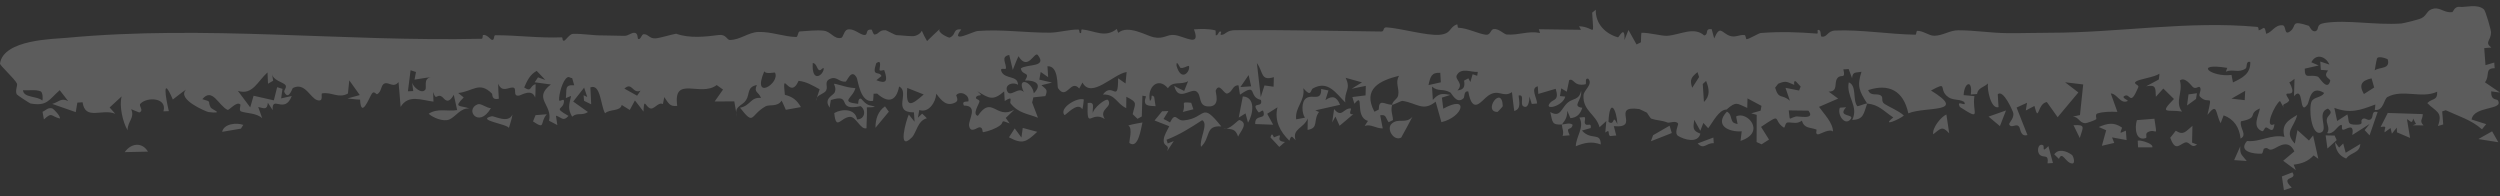 <svg width="204" height="16" viewBox="0 0 204 16" fill="none" xmlns="http://www.w3.org/2000/svg">
<rect x="0" y="0" width="204" height="16" fill="#333333" stroke="none"/>
<path d="M187.062 14.067C187.523 14.743 185.984 14.301 187.006 15.31C186.793 15.379 186.579 15.449 186.366 15.518C186.312 15.144 186.256 14.771 186.202 14.397C186.488 14.286 186.774 14.176 187.062 14.065C187.062 14.066 187.062 14.066 187.062 14.067ZM187.451 9.381C187.189 10.448 186.356 10.734 187.257 11.718C187.328 11.351 187.401 10.985 187.473 10.619C187.785 10.902 188.1 11.186 188.412 11.468C188.524 11.329 188.637 11.189 188.749 11.05C188.892 11.687 189.034 12.325 189.177 12.963C189.05 12.87 188.922 12.775 188.795 12.682C188.292 13.199 187.846 13.341 187.164 13.438C187.224 13.588 187.284 13.738 187.344 13.888C186.997 13.632 186.651 13.376 186.307 13.12C186.606 12.868 186.941 12.589 187.218 12.354C186.774 11.357 185.991 11.913 185.584 12.121C185.029 12.406 185.154 11.931 184.742 12.13C184.677 12.162 184.669 12.534 184.539 12.54C183.884 12.57 182.61 12.374 183.355 11.506C184.434 11.616 185.354 10.919 186.413 11.172C186.133 10.169 186.69 9.827 187.451 9.381ZM167.627 12.597C167.954 12.11 168.62 12.306 169.071 12.643C169.072 12.643 169.072 12.643 169.073 12.643C169.172 12.718 169.397 13.365 169.073 13.339C168.544 13.295 168.289 12.275 168.011 12.968C167.887 12.839 167.757 12.725 167.627 12.597ZM166.478 12.659C166.154 12.409 166.301 11.641 166.707 11.849C166.707 11.848 166.707 11.847 166.707 11.847C166.876 11.934 166.544 12.541 167.151 11.924C167.275 12.403 167.398 12.84 167.52 13.303C167.372 13.311 167.236 13.324 167.08 13.33C167.185 12.542 166.802 12.907 166.478 12.659ZM182.807 11.94C182.756 12.649 182.97 12.645 183.333 13.136C182.99 13.113 182.647 13.089 182.305 13.066C182.473 12.69 182.639 12.316 182.807 11.94ZM190.868 12.041C190.869 12.041 190.869 12.041 190.87 12.041C190.982 11.93 191.095 11.817 191.206 11.707C191.273 11.96 191.34 12.212 191.407 12.465C191.804 12.227 192.203 11.989 192.6 11.749C192.552 12.523 191.839 12.398 191.447 12.938C190.863 12.706 190.581 12.258 190.543 11.602C190.651 11.748 190.759 11.896 190.868 12.041ZM95.341 9.062C95.208 9.277 95.077 9.491 94.944 9.706C95.121 9.803 95.296 9.878 95.474 9.991C95.939 9.059 95.984 9.883 96.594 9.825C98.464 9.646 97.968 8.2 99.658 10.317C98.301 10.217 98.823 11.212 98.005 11.98C97.836 11.396 98.646 10.079 98.096 9.807C97.15 10.425 96.241 11.002 95.191 11.402C95.222 11.503 95.252 11.604 95.283 11.705C95.449 11.641 95.615 11.577 95.781 11.513C95.601 11.783 95.426 12.051 95.243 12.325C95.474 11.711 94.886 12.054 94.965 11.35C94.999 11.036 95.259 10.601 95.412 10.301C95.017 10.139 94.611 9.99 94.211 9.832C94.418 9.582 94.625 9.331 94.831 9.081C95 9.073 95.168 9.068 95.338 9.06C95.338 9.061 95.34 9.062 95.341 9.062ZM10.179 12.414C10.681 11.684 11.594 11.562 12.074 12.373C11.442 12.386 10.811 12.401 10.179 12.414ZM190.505 11.062C190.561 11.186 190.617 11.309 190.674 11.433C190.422 11.663 190.17 11.891 189.919 12.121C189.871 11.763 189.821 11.404 189.771 11.048C190.015 11.052 190.261 11.058 190.505 11.062ZM174.438 11.479C174.622 11.457 174.638 11.469 174.867 11.52C174.867 11.519 174.866 11.519 174.866 11.519C174.957 11.538 175.716 11.746 175.631 12.022C175.254 12.027 174.853 12.023 174.467 12.023C174.455 11.842 174.453 11.662 174.438 11.479ZM178.873 11.635C178.874 11.636 178.874 11.636 178.875 11.637C179.012 11.679 179.142 11.764 179.283 11.779C178.774 12.214 178.693 11.435 178.23 11.656C177.767 11.878 177.482 12.309 177.089 11.242C177.234 11.082 177.392 10.853 177.542 10.666C178.199 11.092 178.376 10.69 178.903 10.269C178.893 10.726 178.883 11.179 178.873 11.635ZM103.669 11.213C103.795 10.685 103.935 11.203 103.95 11.209C103.949 11.21 103.949 11.21 103.949 11.211C105.061 10.721 103.804 11.503 104.854 11.585C104.698 11.717 104.544 11.856 104.39 11.99C104.15 11.735 103.903 11.447 103.669 11.213ZM139.811 11.224C139.822 11.377 139.834 11.531 139.844 11.685C139.213 11.65 139.053 12.255 138.528 11.705C138.956 11.543 139.384 11.382 139.811 11.222C139.811 11.223 139.811 11.223 139.811 11.224ZM171.258 10.364C171.957 10.07 172.475 9.94 173.147 10.405C173.147 10.406 173.148 10.407 173.148 10.407C173.187 10.436 173 10.758 173.05 10.838C173.189 10.79 173.332 10.716 173.472 10.659C173.491 10.916 173.509 11.173 173.528 11.429C173.134 11.357 172.74 11.284 172.344 11.212C172.402 11.362 172.462 11.511 172.521 11.662C172.185 11.74 171.85 11.818 171.514 11.896C171.631 11.473 171.747 11.051 171.863 10.627C171.661 10.539 171.459 10.454 171.258 10.364ZM129.308 9.553C129.419 9.721 129.214 10.002 129.386 10.146C129.559 10.289 129.876 9.976 129.802 10.449C129.57 10.513 129.326 10.586 129.09 10.653C129.851 11.506 130.61 10.733 130.622 11.787C129.891 11.514 129.291 11.642 128.584 11.934C128.613 11.098 129.32 10.374 128.875 9.589C129.018 9.578 129.168 9.562 129.307 9.555C129.307 9.555 129.308 9.554 129.308 9.553ZM200.721 0.56C201.153 0.623 202.144 0.281 202.69 0.767C202.824 0.887 203.272 2.443 203.27 2.648C203.257 3.339 202.711 3.434 203.296 3.883C203.099 3.888 202.908 3.914 202.713 3.927C202.748 4.391 202.783 4.854 202.816 5.316C203.054 5.246 203.293 5.176 203.531 5.104C203.542 5.258 203.554 5.412 203.566 5.566C202.71 5.57 203.215 6.162 202.772 6.715C203.181 6.994 203.592 7.272 204 7.551C203.765 7.517 203.487 7.492 203.28 7.452C203.252 8.239 203.747 8.051 203.832 8.196C204.31 9.02 201.879 8.607 201.68 9.752C202.068 9.879 202.476 10.003 202.873 10.128C202.759 10.27 202.644 10.411 202.53 10.552C201.629 9.763 200.618 9.485 199.568 8.994C199.474 9.026 199.379 9.06 199.285 9.091C199.313 9.446 199.339 9.8 199.367 10.156C199.224 10.198 199.079 10.239 198.936 10.282C199.358 9.111 198.773 9.127 198.068 8.414C198.443 8.002 198.906 8.251 198.874 7.485C197.586 8.076 196.078 7.244 194.825 7.911C194.514 8.076 194.515 9.065 193.784 8.974C193.809 8.866 193.813 8.669 193.829 8.527C192.565 9.001 191.797 9.285 190.483 8.804C190.559 9.159 190.634 9.516 190.71 9.871C190.989 9.694 191.268 9.514 191.545 9.336C191.735 9.923 191.455 10.182 192.287 10.175C192.969 10.17 192.563 9.911 192.749 9.737C193 9.499 193.22 9.966 193.49 9.701C193.699 9.497 193.473 9.013 194.018 9.135C193.799 9.763 193.575 10.41 193.355 11.046C193.222 10.904 193.09 10.761 192.957 10.618C193.092 10.451 193.224 10.285 193.358 10.117C192.885 10.419 192.438 10.703 191.949 11.016C192.108 10.109 191.602 10.45 191.328 10.557C190.9 10.725 191.266 10.101 190.986 10.205C190.706 10.311 190.403 11.008 189.897 10.86C190.168 10.456 189.799 10.094 189.87 9.722C189.941 9.349 190.477 9.266 189.962 8.86C188.972 9.17 190.047 10.588 189.378 10.818C188.575 11.095 188.384 8.783 188.623 8.286C188.811 7.894 189.459 7.972 189.649 7.583C188.488 6.881 188.478 8.269 188.28 8.541C187.559 9.53 188.043 6.891 187.189 7.846C187.205 7.353 187.217 6.909 187.233 6.435C187.086 6.526 186.988 6.645 186.81 6.717C187.335 7.678 186.906 7.637 186.685 7.639C186.337 7.642 186.874 8.111 186.782 8.232C186.534 8.556 186.142 8.41 186.383 8.833C186.275 8.636 186.157 8.438 186.046 8.243C185.64 8.489 184.687 10.55 185.595 10.133C185.51 10.898 185.216 10.531 184.987 10.415C184.758 10.299 184.762 10.786 184.561 10.696C183.759 10.337 184.283 9.503 184.41 8.849C183.351 9.3 184.388 9.597 182.862 9.9C182.715 10.432 183.42 11 182.833 11.308C182.725 10.383 182.292 9.719 181.45 9.412C181.368 9.625 181.287 9.84 181.205 10.053C180.745 9.199 180.979 8.311 180.128 9.371C180.585 7.422 180.271 8.669 179.509 7.876C179.354 7.717 179.711 7.312 179.495 7.107C179.397 7.015 179.159 7.32 178.92 7.085C178.803 6.969 178.257 6.218 177.879 6.575C178.156 7.519 177.438 8.323 178.054 9.103C176.915 8.912 176.118 9.366 177.394 8.077C177.105 7.792 176.816 7.508 176.526 7.224C176.325 7.449 176.122 7.673 175.919 7.897C175.888 7.121 175.919 6.903 175.125 7.041C175.469 6.857 175.812 6.671 176.158 6.486C176.17 6.329 176.218 6.166 176.206 6.014C175.783 6.313 174.59 6.442 174.301 6.649C174.011 6.856 174.57 6.911 174.487 7.112C173.794 8.764 173.848 7.546 173.351 7.83C173.059 7.998 173.756 8.179 173.6 8.251C173.021 8.513 172.752 7.636 172.238 7.625C172.42 8.123 172.602 8.629 172.78 9.131C172.241 9.106 171.64 9.102 171.139 9.262C170.943 9.325 171.091 9.695 171.059 9.72C170.9 9.848 170.252 10.05 170.183 10.052C169.667 10.055 169.652 9.542 169.15 9.514C169.347 9.471 169.532 9.431 169.725 9.389C169.812 8.557 169.901 7.725 169.989 6.891C169.497 6.831 169.004 6.773 168.511 6.713C168.871 6.99 169.234 7.266 169.594 7.544C169.031 8.216 168.467 8.891 167.904 9.565C167.61 9.152 167.318 8.74 167.024 8.327C166.227 8.437 166.388 10.113 166.009 8.645C165.774 8.77 165.539 8.894 165.304 9.017C165.338 8.807 165.371 8.597 165.405 8.388C165.121 8.517 164.838 8.645 164.555 8.776C164.853 9.517 165.145 10.298 165.44 11.018C164.883 11.18 164.872 10.55 164.789 10.393C164.568 9.977 164.131 10.539 163.955 10.154C163.896 10.022 164.442 9.607 164.254 9.13C164.217 9.037 163.485 7.281 163.018 7.687C163.027 8.005 163.064 8.396 163.083 8.742C162.455 8.936 162.134 7.275 162.217 6.809C161.883 7.135 161.394 7.163 161.326 7.672C161.155 7.685 160.986 7.697 160.815 7.71C160.992 6.469 160.28 6.697 160.233 7.763C160.527 7.789 160.821 7.817 161.114 7.843C160.893 9.15 161.785 9.938 159.929 8.73C159.573 8.05 160.559 8.822 160.27 8.313C159.768 8.017 159.296 8.265 158.819 7.792C158.224 7.202 158.955 6.632 157.571 7.386C160.625 9.269 157.153 8.661 155.719 9.248C155.324 7.385 154.113 6.796 152.445 7.352C152.619 7.871 153.144 7.603 153.446 7.773C153.748 7.944 153.421 8.252 153.798 8.494C154.175 8.735 154.975 9.063 155.356 9.429C155.033 9.723 153.439 10.418 154.493 9.584C153.706 9.071 153.337 8.544 152.361 8.448C152.069 9.257 152.091 9.761 151.141 9.785C151.703 8.661 150.622 7.881 150.86 6.72C151.534 6.989 151.157 8.118 151.547 8.658C151.587 8.712 152.215 8.428 152.361 8.448C151.727 7.435 151.508 7.058 151.898 5.852C151.449 5.958 151.17 5.807 151.13 6.383C151.036 6.133 150.942 5.883 150.85 5.633C150.704 5.639 150.573 5.663 150.418 5.658C150.631 6.527 150.218 5.992 149.925 6.387C149.632 6.781 150.026 7.467 149.219 7.477C149.488 7.68 149.734 7.854 149.994 8.046C149.474 8.27 148.953 8.496 148.433 8.72C148.798 9.25 149.59 10.038 149.568 10.736C149.329 10.473 148.509 10.937 148.419 10.956C148.071 11.028 148.261 10.588 148.234 10.577C147.688 10.363 147.239 10.514 147.031 9.847C146.621 10.148 146.311 9.977 145.876 9.994C145.637 10.004 145.683 10.494 145.543 10.401C144.611 9.781 145.499 9.147 143.702 10.354C143.92 10.696 144.134 11.045 144.352 11.389C144.149 11.518 143.947 11.648 143.744 11.777C143.609 11.715 143.474 11.653 143.338 11.591C143.341 10.85 143.344 10.108 143.347 9.368C143.198 9.328 143.048 9.289 142.899 9.249C143.155 9.175 143.411 9.102 143.667 9.029C143.69 8.899 143.712 8.768 143.735 8.638C143.355 8.437 142.977 8.233 142.597 8.03C142.59 8.288 142.583 8.547 142.576 8.805C141.72 8.447 141.699 8.229 140.886 8.939C140.26 8.932 139.75 10.01 139.388 10.463C139.258 10.319 139.128 10.173 138.996 10.029C138.913 10.243 138.829 10.457 138.746 10.671C138.581 10.373 138.413 10.075 138.248 9.779C138.157 10.456 138.109 10.667 138.753 10.904C138.533 11.745 137.399 11.375 136.937 11.093C136.587 10.879 136.975 10.177 136.932 10.092C136.785 9.802 136.208 10.053 136.087 10.005C135.575 9.805 135.216 9.841 134.753 9.686C134.662 9.655 134.41 9.21 134.389 9.196C134.223 9.12 133.812 8.905 133.765 8.899C131.354 8.569 133.93 10.496 131.689 10.295C131.756 10.55 131.818 10.802 131.884 11.057C131.714 11.072 131.543 11.087 131.374 11.103C131.159 10.89 131.419 10.503 130.993 10.816C131.02 10.502 131.048 10.188 131.077 9.876C130.892 10.046 130.713 10.214 130.523 10.383C130.225 9.295 129.137 9.05 129.214 7.772C129.241 7.337 130.012 6.89 129.604 6.427C129.273 6.336 129.497 6.855 129.362 6.882C128.387 7.072 128.443 6.345 128.044 6.539C127.982 6.851 127.916 7.169 127.852 7.484C127.701 7.393 127.551 7.301 127.399 7.21C127.364 7.42 127.327 7.629 127.292 7.839C127.434 7.853 127.593 7.867 127.723 7.881C127.542 8.693 125.878 9.059 126.513 8.366C126.771 8.085 127.244 8.204 126.945 7.245C126.5 7.384 125.994 7.526 125.526 7.664C125.511 7.458 125.497 7.251 125.483 7.044C124.851 7.179 125.426 8.004 125.425 8.446C125.28 8.459 125.134 8.47 124.99 8.482C124.928 8.282 124.87 8.073 124.806 7.879C124.8 8.198 124.719 8.938 124.289 8.663C124.012 8.485 124.448 7.681 123.92 7.793C123.959 8.29 124.15 8.895 123.562 9.055C123.503 8.537 123.423 8.062 123.377 7.517C122.646 8.016 122.313 7.216 121.454 7.796C120.91 8.163 120.164 9.464 119.811 7.461C119.413 7.408 119.539 7.907 119.422 8.02C118.865 8.551 118.451 7.601 118.348 7.546C117.686 7.188 117.39 7.517 116.851 7.069C116.88 7.44 116.896 7.791 116.92 8.153C117.413 7.597 117.663 7.623 118.355 7.741C118.123 7.816 117.891 7.893 117.659 7.967C117.697 8.268 117.735 8.57 117.771 8.869C119.912 7.681 119.413 9.555 117.618 9.967C117.463 9.41 117.303 8.854 117.149 8.296C116.113 9.141 115.625 8.409 114.452 8.235C114.313 8.215 113.805 8.536 113.587 8.552C113.591 8.554 113.594 8.556 113.598 8.559C113.462 9.085 113.646 9.327 113.668 9.797C113.55 9.856 113.432 9.915 113.313 9.974C113.049 9.616 113.142 9.321 112.622 9.407C112.692 9.764 112.762 10.121 112.832 10.478C112.262 10.491 111.889 10.104 111.359 10.272C111.448 10.137 111.536 10.001 111.625 9.866C110.472 9.523 111.389 7.423 110.518 8.469C110.462 8.285 110.408 8.101 110.353 7.918C110.712 7.872 111.071 7.828 111.429 7.783C111.436 7.524 111.444 7.266 111.45 7.006C111.065 7.084 110.68 7.165 110.296 7.243C110.576 7.069 110.858 6.894 111.138 6.72C110.693 6.597 110.247 6.473 109.802 6.349C110.275 7.301 109.662 7.419 109.778 8.362C108.989 7.578 108.369 6.543 107.147 7.207C106.905 7.339 107.036 7.999 106.349 7.197C106.515 8.246 105.654 8.739 105.765 9.737C106.004 9.689 106.252 9.658 106.485 9.599C106.22 9.253 106.176 8.301 106.578 8.018C107.09 7.657 107.838 8.316 107.807 7.259C108.011 7.309 108.201 7.338 108.4 7.38C108.318 7.642 108.238 7.906 108.158 8.168C108.723 7.756 109.078 7.89 109.35 8.55C108.677 8.703 108.005 8.854 107.332 9.006C107.431 9.051 107.532 9.096 107.631 9.139C107.121 9.815 107.647 10.454 106.697 10.599C106.702 10.29 106.707 9.981 106.713 9.671C106.367 10.497 105.419 10.494 105.722 11.444C105.435 11.152 105.377 10.967 105.215 11.48C104.46 10.759 103.975 9.846 104.243 8.756C103.963 8.932 103.682 9.108 103.404 9.284C103.566 9.581 103.728 9.878 103.89 10.176C103.402 10.158 102.911 10.14 102.425 10.123C102.378 9.242 103.364 9.855 103.079 9.067C103.022 8.909 102.76 9.248 102.691 9.159C101.963 8.196 103.105 8.891 102.89 8.153C101.807 7.926 102.674 6.687 101.181 7.729C101.142 7.474 101.099 7.215 101.063 6.962C100.545 6.947 100.587 7.522 100.142 7.631C99.863 7.699 99.513 6.69 99.205 7.378C99.15 7.504 99.668 8.738 98.579 8.685C97.734 8.643 98.086 7.771 97.629 7.463C97.172 7.154 96.126 8.364 95.818 6.994C96.057 7.175 96.362 7.273 96.628 7.421C96.736 7.154 96.841 6.89 96.948 6.625C96.34 6.97 95.712 6.564 95.303 7.201C94.493 6.229 93.587 7.133 93.832 8.232C94.099 8.073 93.809 7.594 94.179 7.899C94.217 8.155 94.257 8.41 94.295 8.666C93.665 8.636 93.226 8.644 93.514 7.862C93.416 7.844 93.319 7.825 93.221 7.807C93.204 8.372 93.189 8.939 93.171 9.504C93.054 9.568 92.937 9.631 92.82 9.695C92.69 9.571 92.56 9.446 92.429 9.32C92.605 8.426 92.906 8.396 91.91 7.897C91.907 8.206 91.903 8.514 91.9 8.823C91.066 8.431 91.044 7.683 89.997 7.711C90.8 6.638 91.24 8.539 91.237 6.387C91.438 6.528 91.641 6.671 91.843 6.812C91.873 6.5 91.904 6.188 91.933 5.876C90.851 6.041 89.054 8.095 88.329 6.736C88.242 6.902 88.154 7.046 88.065 7.225C87.355 6.404 87.049 8.248 86.329 7.187C86.254 7.076 86.409 5.343 85.472 5.407C85.496 5.632 85.508 6.011 85.527 6.295C85.324 6.157 85.122 6.012 84.921 5.871C84.884 6.079 84.846 6.287 84.809 6.497C85.156 6.577 85.501 6.659 85.847 6.739C85.559 6.811 85.27 6.883 84.982 6.954C85.358 7.294 85.527 7.297 85.301 7.842C84.975 7.875 84.649 7.91 84.323 7.943C84.29 8.082 84.257 8.224 84.223 8.363C84.381 8.779 84.54 9.186 84.698 9.608C83.85 9.269 83.112 9.251 82.46 8.434C82.35 8.296 82.742 7.753 81.986 8.243C81.974 7.956 81.954 7.723 81.94 7.457C81.015 8.262 80.711 8.023 79.745 7.443C80.37 7.984 79.812 7.633 79.653 7.923C79.544 8.123 79.97 8.093 79.922 8.303C79.874 8.511 79.321 9.351 79.794 9.452C80.953 7.729 81.269 9.787 82.759 8.958C82.529 9.18 82.299 9.403 82.069 9.625C82.177 9.775 82.274 9.912 82.391 10.072C81.56 9.736 81.964 9.954 81.623 10.22C81.281 10.486 80.66 10.712 80.244 10.785C80.113 10.808 80.251 10.422 79.955 10.386C79.754 10.362 79.203 10.935 79.076 10.26C78.993 9.821 79.877 8.61 78.654 8.614C78.423 8.184 79.01 8.317 79.022 8.265C79.129 7.753 78.377 7.368 78.029 7.76C78.001 7.794 78.276 8.193 77.977 8.35C77.269 8.725 76.86 8.267 76.401 7.648C76.352 8.375 75.756 9.243 75.014 8.975C74.976 9.183 74.94 9.393 74.902 9.603C75.017 9.492 75.132 9.384 75.248 9.274C75.373 9.404 75.506 9.499 75.629 9.652C74.883 9.832 74.778 10.833 74.42 11.2C73.196 12.452 73.938 9.804 74.158 9.348C74.317 9.533 74.471 9.739 74.629 9.932C74.612 9.679 74.594 9.424 74.578 9.17C72.745 9.18 74.298 7.528 73.368 7.058C73.129 8.303 72.445 8.424 71.575 7.635C71.478 7.641 71.382 7.643 71.285 7.651C71.269 7.833 71.27 8.11 71.243 8.23C70.195 8.442 70.008 6.525 69.908 6.343C69.467 5.538 69.124 6.653 68.994 6.663C68.447 6.702 68.287 6.208 67.766 6.421C67.205 6.651 67.589 7.03 67.418 7.37C67.282 7.641 66.839 7.689 66.657 7.969C66.729 7.74 66.81 7.516 66.882 7.286C66.301 6.974 65.826 6.671 65.166 6.596C64.422 8.271 63.788 5.447 64.045 7.737C64.67 7.894 65.02 8.154 65.354 8.738C64.944 8.813 64.534 8.886 64.123 8.96C64.003 8.709 63.918 8.464 63.777 8.208C63.47 8.743 62.759 8.514 62.48 8.671C61.174 9.407 61.578 10.317 60.385 8.788C61.245 8.638 61.243 7.894 62.096 7.996C61.912 7.465 61.478 7.576 61.758 6.939C60.934 7.097 61.2 7.665 60.88 8.169C60.603 8.605 60.045 8.629 60.077 9.195C60.02 8.884 59.975 8.583 59.918 8.273C59.384 8.277 58.85 8.277 58.315 8.281C58.543 7.956 58.771 7.631 58.998 7.308C58.826 7.186 58.654 7.064 58.481 6.941C57.167 7.952 54.901 6.105 55.263 8.639C54.63 8.721 54.55 8.403 54.206 7.924C54.168 8.116 54.131 8.276 54.093 8.491C53.684 8.29 53.37 9.012 53.01 8.825C52.649 8.639 52.559 7.957 52.507 9.104C52.273 8.775 52.041 8.502 51.809 8.196C51.669 8.457 51.529 8.715 51.39 8.974C51.171 8.838 50.952 8.702 50.733 8.566C50.616 9.113 49.754 8.878 49.375 9.246C49.014 8.656 49.024 6.798 48.176 7.132C48.198 7.593 48.22 8.052 48.242 8.513C48.047 8.417 47.853 8.322 47.657 8.226C47.645 8.075 47.635 7.925 47.623 7.774C47.723 7.821 47.821 7.867 47.92 7.915C47.834 7.66 47.749 7.407 47.665 7.153C47.368 7.53 47.072 7.908 46.774 8.285C47.175 8.57 47.577 8.856 47.979 9.141C47.475 9.48 47.124 9.143 46.686 9.52C46.305 8.884 46.446 8.517 46.6 7.827C46.459 7.886 46.315 7.943 46.174 8.002C46.267 7.311 46.027 6.9 46.855 6.955C46.798 6.758 46.74 6.57 46.685 6.365C46.549 6.397 46.461 6.23 46.312 6.306C45.906 6.515 45.595 7.728 45.623 8.154C45.638 8.376 46.038 7.95 46.022 8.265C45.983 9.033 45.064 8.689 46.389 9.459C45.95 9.949 45.851 9.58 45.366 9.439C45.404 9.695 45.441 9.949 45.478 10.205C45.253 10.088 45.028 9.97 44.803 9.853C45.115 8.538 43.458 8.046 44.949 6.894C44.508 6.835 44.069 6.776 43.63 6.715C43.72 6.58 43.81 6.446 43.901 6.311C44.1 6.382 44.297 6.452 44.496 6.522C44.262 6.275 44.028 6.03 43.794 5.784C43.242 6.09 43.026 6.561 42.774 7.141C43.416 7.564 43.206 6.986 43.707 6.87C43.689 7.238 43.712 7.576 43.669 7.963C43.41 7.201 42.566 7.756 42.371 7.794C41.775 7.907 42.242 7.159 41.844 7.143C41.445 7.128 40.975 7.574 40.649 6.832C40.655 7.248 40.681 7.679 40.705 8.057C40.084 8.195 40.208 7.703 40.144 7.64C39.118 6.594 38.562 7.478 37.389 7.587C37.538 7.715 37.689 7.831 37.839 7.952C36.955 8.836 37.551 8.565 38.319 8.856C37.599 8.769 37.187 9.521 36.679 9.745C36.171 9.969 35.299 9.584 34.981 9.283C35.709 8.798 36.495 9.116 37.304 8.982C37.212 8.558 37.123 8.2 37.028 7.734C36.536 8.624 36.251 8.03 36.088 7.912C35.612 7.567 35.627 8.33 35.34 7.509C35.351 7.792 35.36 8.029 35.372 8.293C34.389 8.176 33.329 7.678 32.689 8.721C32.631 8.043 32.587 7.39 32.519 6.697C32.103 7.208 31.747 6.686 31.396 6.806C31.047 6.926 31.18 7.474 30.77 7.685C30.694 7.724 30.536 7.381 30.349 7.634C30.16 7.889 29.465 9.781 29.381 8.129C29.029 8.122 28.696 8.062 28.352 8.034C28.687 7.94 29.023 7.85 29.358 7.756C29.071 7.356 28.787 6.957 28.501 6.557C28.464 6.914 28.428 7.278 28.393 7.63C27.622 8.066 27.062 7.482 26.284 7.621C26.154 7.645 26.461 8.35 25.884 8.171C25.307 7.992 24.879 6.675 23.896 7.185C23.846 7.211 23.556 8.22 23.204 7.522C23.123 7.364 23.46 7.129 23.277 6.922C23.093 6.714 22.271 6.544 22.207 6.048C22.216 6.224 22.267 6.405 22.292 6.584C22.152 6.668 22.01 6.752 21.869 6.834C21.856 6.525 21.841 6.216 21.828 5.909C21.022 6.628 20.606 7.801 19.412 7.415C19.747 7.863 20.084 8.313 20.418 8.761C20.51 8.446 20.602 8.129 20.692 7.813C21.243 7.938 21.795 8.063 22.346 8.188C22.436 7.829 22.525 7.471 22.615 7.113C22.761 7.159 22.906 7.204 23.052 7.25C23.015 7.51 22.979 7.768 22.941 8.027C23.23 7.963 23.519 7.898 23.807 7.834C23.222 9.365 22.172 7.705 22.248 8.985C22.118 8.787 21.988 8.587 21.858 8.387C21.801 9.008 21.537 8.829 21.071 8.732C21.178 9.038 21.295 9.339 21.393 9.648C20.941 9.217 20.137 9.26 19.669 9.094C19.463 9.021 19.668 8.571 19.607 8.518C19.293 8.242 18.693 9.028 18.567 8.966C17.817 8.598 17.329 7.11 16.51 8.091C17.355 8.333 16.895 8.231 17.196 8.776C17.291 8.946 18.383 9.301 17.015 9.145C16.855 9.125 14.373 8.099 15.188 7.31C14.787 7.562 14.472 7.853 14.104 8.121C13.204 6.044 13.516 7.995 13.778 9.069C13.63 9.074 13.49 9.085 13.338 9.085C13.661 7.957 12.016 7.888 11.459 8.459C11.272 8.648 11.794 9.009 11.362 9.18C11.156 9.101 10.923 8.999 10.705 8.911C11.021 9.624 10.402 9.9 10.411 10.627C10.015 9.98 9.712 8.608 9.929 7.864C9.602 8.166 9.274 8.467 8.947 8.77C9.099 8.942 9.252 9.113 9.404 9.285C8.335 8.829 6.961 9.869 6.737 8.344C6.596 8.355 6.452 8.364 6.311 8.375C6.267 8.633 6.225 8.891 6.181 9.149C5.54 8.926 4.9 8.702 4.259 8.479C4.83 8.319 4.966 7.952 5.564 8.249C5.334 7.953 5.099 7.655 4.872 7.359C3.972 8.158 3.849 8.682 2.492 8.446C2.431 8.435 1.406 7.767 1.371 7.702C1.21 7.404 1.454 6.971 1.382 6.821C1.183 6.399 -0.024 5.34 -0 5.18C0.294 3.217 4.354 3.187 5.453 3.085C16.843 2.026 27.983 3.414 39.302 3.163C39.418 3.159 39.367 2.869 39.417 2.857C39.725 2.784 40.028 3.235 40.142 3.253C40.385 3.292 40.251 2.875 40.429 2.874C42.266 2.877 43.999 3.12 45.838 3.047C45.958 3.042 45.835 3.376 46.046 3.317C46.154 3.284 46.494 2.772 46.739 2.764C47.595 2.737 48.313 2.9 49.216 2.891C49.71 2.886 50.45 2.929 51.002 2.92C51.246 2.917 51.5 2.682 51.74 2.674C52.082 2.663 52.013 3.138 52.065 3.167C52.296 3.296 52.328 2.775 52.547 2.787C52.954 2.811 52.976 3.159 53.493 3.129C53.862 3.107 54.708 2.832 55.174 2.75C56.263 3.153 57.636 2.991 58.652 2.856C59.254 2.777 59.31 3.264 59.555 3.262C60.42 3.252 61.075 2.629 61.887 2.608C62.965 2.58 63.92 2.991 64.964 3.019C65.133 3.023 65.094 2.577 65.26 2.566C65.875 2.523 66.661 2.441 67.209 2.504C67.819 2.573 68.044 3.221 68.641 3.088C68.817 3.049 68.868 2.481 69.161 2.408C69.63 2.292 70.144 2.793 70.471 2.848C70.919 2.922 70.529 2.344 71.134 2.421C71.159 2.424 71.249 2.838 71.379 2.818C71.757 2.762 71.72 2.436 72.273 2.466C72.326 2.471 73.06 2.864 73.133 2.866C73.562 2.871 74.427 3.008 74.681 2.924C75.589 2.625 74.874 2.004 75.647 3.354C75.987 3.023 76.324 2.687 76.685 2.366C76.444 2.665 77.421 3.097 77.49 3.069C78.057 2.843 77.719 2.318 78.439 2.404C77.488 3.619 79.368 2.559 79.787 2.528C81.805 2.375 83.639 2.676 85.667 2.666C86.347 2.662 87.256 2.405 87.975 2.41C88.142 2.41 88.016 2.698 88.163 2.704C88.31 2.708 88.147 2.386 88.315 2.403C89.359 2.513 90.177 3.121 91.133 2.359C91.18 2.469 91.179 2.556 91.256 2.677C92.038 1.995 93.546 2.909 94.112 3.034C94.999 3.229 95.225 2.768 95.869 2.86C96.72 2.984 97.999 3.882 97.427 2.397C98.011 2.35 98.574 2.337 99.164 2.474C99.229 2.49 99.184 2.867 99.21 2.875C99.377 2.929 99.431 2.591 99.543 2.575C99.848 2.533 99.351 2.939 99.785 2.825C100.015 2.764 100.145 2.469 100.782 2.462C104.619 2.426 108.786 2.527 112.72 2.572C112.99 2.575 112.812 2.21 113.151 2.233C114.328 2.313 116.435 2.925 117.45 2.84C118.465 2.755 118.236 2.221 118.871 1.997C118.993 1.954 118.893 2.258 119.004 2.263C119.75 2.29 120.64 2.763 121.244 2.834C121.644 2.882 121.612 2.403 121.889 2.368C122.303 2.318 122.728 2.801 122.949 2.817C123.985 2.884 124.698 2.494 125.666 2.691C125.628 2.586 125.603 2.488 125.571 2.385C126.717 2.4 127.862 2.416 129.008 2.432C128.954 2.336 128.902 2.239 128.848 2.141C130.193 2.193 130.04 3.236 129.921 1.033C130.019 0.956 130.122 0.865 130.216 0.794C130.178 1.929 130.992 2.758 132.027 3.046C132.103 3.068 132.612 1.961 132.557 3.268C132.69 2.948 132.769 2.727 132.881 2.446C133.101 2.842 133.323 3.233 133.542 3.627C133.66 3.567 133.78 3.51 133.898 3.451C133.915 3.195 133.902 2.929 133.94 2.678C134.489 2.638 135.615 2.954 136.049 2.921C137.126 2.837 138.224 2.144 139.062 2.891C139.47 2.814 139.065 2.312 139.672 2.375C139.741 2.629 139.805 2.873 139.877 3.135C140.373 1.998 140.477 2.689 141.157 2.926C141.617 3.087 141.918 2.809 142.356 2.863C142.467 2.877 142.451 3.21 142.527 3.199C142.782 3.165 143.507 2.705 143.687 2.692C145.313 2.569 146.711 2.619 148.26 2.74C148.427 2.752 148.211 2.423 148.383 2.437C148.66 2.459 148.497 2.965 148.658 2.99C149.106 3.056 149.109 2.522 149.734 2.493C151.792 2.399 154.157 2.798 156.307 2.831C156.374 2.831 156.37 2.519 156.443 2.515C156.919 2.5 157.401 2.922 157.833 2.917C158.55 2.91 159.089 2.47 159.797 2.471C161.181 2.471 162.418 2.694 163.842 2.705C165.007 2.715 166.019 2.672 167.297 2.672C172.879 2.672 178.574 1.674 184.193 2.195C184.336 2.209 184.278 2.486 184.322 2.474C184.736 2.354 184.773 1.981 184.921 2.761C185.449 2.607 185.616 2.02 186.254 2.061C186.594 2.083 186.34 2.992 186.916 2.523C187.435 2.099 186.862 1.601 188.406 2.108C188.447 2.122 188.649 2.676 188.97 2.532C189.293 2.389 188.919 1.992 189.696 1.872C191.52 1.59 193.828 2.067 195.949 1.917C196.082 1.908 197.361 1.61 197.614 1.473C198.103 1.207 198 0.796 198.635 0.694C199.126 0.616 199.531 1.082 200.108 0.988C200.175 0.977 200.287 0.497 200.721 0.56ZM93.223 9.995C93.104 10.466 92.888 12.199 92.164 11.672C92.095 11.623 92.466 10.431 92.066 10.242C92.457 10.115 92.838 10.074 93.223 9.993C93.223 9.994 93.223 9.994 93.223 9.995ZM203.862 11.605C203.321 11.519 202.777 11.434 202.235 11.347C202.609 11.137 202.983 10.928 203.356 10.716C203.525 11.012 203.693 11.309 203.862 11.605ZM136.419 10.855C136.42 10.855 136.42 10.855 136.421 10.855C135.851 11.079 135.281 11.304 134.712 11.528C134.772 11.363 134.832 11.198 134.891 11.033C135.341 10.774 135.791 10.514 136.239 10.255C136.299 10.455 136.359 10.655 136.419 10.855ZM140.918 9.108C141.282 9.303 141.193 9.633 141.393 9.954C141.393 9.954 141.393 9.953 141.393 9.952C141.446 10.036 141.692 10.109 141.787 10.121C141.752 9.915 141.706 9.711 141.668 9.506C142.517 9.005 144.176 10.78 142.028 11.498C142.06 11.237 142.091 10.978 142.123 10.717C141.056 10.791 139.866 10.227 140.918 9.108ZM84.64 10.755C83.729 11.61 83.437 11.79 82.331 11.206C82.487 10.964 82.644 10.722 82.8 10.479C82.982 10.726 83.163 10.971 83.346 11.218C83.347 11.218 83.347 11.218 83.348 11.218C83.384 10.958 83.421 10.699 83.456 10.439C83.85 10.544 84.246 10.65 84.64 10.755ZM175.8 9.688C176.055 11.393 175.981 10.401 175.256 10.787C175.005 10.92 175.249 11.219 175.093 11.268C174.249 11.541 174.182 10.398 174.37 9.803C174.847 9.763 175.33 9.725 175.799 9.688C175.799 9.688 175.8 9.688 175.8 9.688ZM197.693 9.31C197.694 9.31 197.694 9.31 197.695 9.31C197.717 9.726 197.376 9.838 197.76 10.232C197.468 10.23 197.177 10.227 196.883 10.226C196.969 10.187 197.057 10.15 197.143 10.111C197.067 9.969 196.991 9.824 196.915 9.681C196.811 10.159 196.715 9.882 196.408 9.722C196.493 10.233 196.578 10.744 196.663 11.254C196.306 11.103 195.949 10.95 195.592 10.799C195.588 10.67 195.583 10.541 195.579 10.412C195.445 10.577 195.312 10.743 195.178 10.908C195.141 10.755 195.106 10.602 195.069 10.449C194.907 10.565 194.745 10.682 194.583 10.8C194.534 10.428 194.891 10.266 194.258 10.362C194.452 9.98 194.645 9.599 194.841 9.217C195.792 9.247 196.742 9.278 197.693 9.31ZM169.2 10.219C170.247 10.147 169.953 10.417 169.71 11.261C169.541 10.914 169.37 10.567 169.2 10.219ZM115.257 9.525C114.954 10.102 114.649 10.672 114.338 11.228C113.719 11.55 113.099 10.501 113.565 10.089C114.125 9.595 114.711 10.147 115.257 9.525ZM101.155 9.797C101.912 10.063 101.2 10.748 101.029 11.147C100.819 10.506 100.527 10.563 100.058 10.489C100.498 10.447 101.029 9.752 101.155 9.795C101.155 9.796 101.155 9.796 101.155 9.797ZM127.449 10.16C127.752 10.142 128.054 9.981 128.326 10.176C128.244 10.727 127.701 10.226 128.089 11.042C127.895 11.056 127.701 11.07 127.508 11.086C127.63 10.748 127.466 10.495 127.449 10.161C127.449 10.161 127.449 10.16 127.449 10.16ZM159.056 10.879C158.46 10.228 158.347 10.507 157.747 10.959C157.662 10.428 158.378 9.539 158.826 9.342C158.902 9.854 158.978 10.367 159.056 10.879ZM18.127 10.758C18.27 10.082 19.325 9.992 19.85 10.192C19.787 10.292 19.724 10.394 19.662 10.496C19.151 10.583 18.638 10.671 18.127 10.758ZM99.834 10.444C99.913 10.463 99.987 10.478 100.058 10.489C99.98 10.497 99.904 10.485 99.834 10.444ZM68.111 7.541C68.361 6.903 67.618 6.689 68.519 6.938C68.519 6.937 68.519 6.937 68.519 6.936C69.115 7.1 69.247 7.144 69.799 7.193C69.6 8.013 68.481 8.307 70.024 8.474C70.044 8.475 70.004 7.988 70.251 8.054C70.327 8.075 70.57 8.475 70.941 8.591C71.061 8.628 71.96 8.75 70.734 8.759C70.771 9.331 70.705 9.909 70.708 10.463C70.229 10.625 69.861 9.506 69.354 9.534C68.602 9.579 68.22 10.71 68.075 9.226C68.707 8.861 69.793 8.851 69.935 9.743C70.547 9.754 70.722 9.022 70.229 8.661C68.116 9.123 69.648 7.576 67.798 8.162C67.777 8.368 67.701 8.591 67.712 8.785C67.147 8.059 68.022 7.769 68.111 7.541ZM72.53 9.114C72.165 9.551 71.801 9.991 71.438 10.429C71.438 9.718 71.638 9.08 72.213 8.679C72.318 8.825 72.425 8.97 72.53 9.114ZM41.819 9.334C41.767 9.721 41.627 10.075 41.525 10.443C41.414 10.117 38.785 9.807 40.122 9.486C40.316 9.439 41.501 10.121 41.819 9.334ZM163.193 10.292C162.883 10.034 162.575 9.774 162.266 9.515C162.741 9.35 163.215 9.181 163.69 9.013C163.524 9.439 163.359 9.866 163.193 10.292ZM110.217 8.852C110.348 8.867 109.914 9.399 110.429 9.315C110.045 9.655 109.686 9.943 109.31 10.263C109.198 10.012 109.084 9.762 108.972 9.51C108.884 9.672 108.795 9.832 108.707 9.994C108.76 9.627 108.806 9.27 108.862 8.897C109.494 9.682 109.639 8.791 110.217 8.852ZM129.019 7.4C129.133 8.196 128.217 8.67 129.118 8.796C128.947 9.32 128.673 9.594 128.146 9.642C128.061 9.442 127.977 9.243 127.892 9.043C127.88 9.578 127.745 9.778 127.449 10.16C127.448 10.159 127.448 10.158 127.448 10.158C126.646 10.197 126.694 10.019 126.501 9.139C127.35 9.635 127.375 8.831 127.953 8.352C128.35 8.023 128.869 8.171 129.019 7.4ZM44.62 9.322C44.02 9.995 44.559 10.621 43.494 9.908C43.563 9.737 43.632 9.568 43.7 9.397C44.007 9.37 44.313 9.346 44.62 9.322ZM131.981 10.125C131.912 8.893 131.347 7.934 131.251 9.939C131.801 10.347 131.532 9.212 131.981 10.125ZM101.413 7.867C102.471 7.923 102.271 9.314 101.836 10.01C101.769 9.757 101.702 9.504 101.636 9.253C101.451 9.368 101.265 9.483 101.08 9.596C101.191 9.02 101.302 8.443 101.413 7.867ZM150.644 8.751C149.835 9.632 151.517 9.24 150.952 9.79C150.501 10.23 149.906 9.344 150.131 8.788C150.287 8.772 150.461 8.761 150.642 8.751C150.643 8.751 150.643 8.751 150.644 8.751ZM145.962 9.008C146.095 9.948 145.904 9.675 146.543 9.505C146.726 9.456 148.176 9.808 147.567 9.029C147.049 9.03 146.501 9.017 145.962 9.008ZM89.176 9.256C89.166 8.846 90.283 7.946 90.426 8.171C90.426 8.17 90.426 8.169 90.426 8.169C90.813 8.782 89.635 8.87 90.146 9.711C89.014 8.972 88.676 10.763 88.755 8.403C89.421 8.299 89.106 8.786 89.176 9.256ZM4.268 8.845C4.268 8.845 4.267 8.845 4.267 8.845C4.342 8.864 4.96 9.465 4.885 9.673C4.141 9.495 4.274 9.1 3.582 9.75C3.544 9.541 3.511 9.338 3.471 9.127C3.745 9.003 3.897 8.751 4.268 8.845ZM38.977 8.511C39.25 8.404 39.749 8.847 40.06 8.821C39.07 10.526 37.887 8.938 38.977 8.511ZM187.454 9.379C187.453 9.38 187.452 9.381 187.451 9.381C187.451 9.38 187.452 9.379 187.452 9.378C187.453 9.379 187.453 9.379 187.454 9.379ZM60.139 9.511C60.104 9.401 60.084 9.305 60.077 9.22C60.077 9.212 60.077 9.204 60.077 9.196C60.096 9.3 60.116 9.405 60.139 9.511ZM86.855 9.382C86.389 8.811 87.939 7.902 88.44 8.118C88.405 8.379 88.4 8.615 88.318 8.914C87.913 8.24 86.932 9.478 86.855 9.382ZM122.192 9.134C120.967 9.12 122.561 6.863 122.627 8.662C122.625 8.697 122.224 9.131 122.192 9.134ZM96.516 9.135C96.829 8.452 96.201 8.272 97.204 8.389C97.263 8.565 97.321 8.743 97.379 8.919C97.092 8.991 96.804 9.064 96.516 9.135ZM114.165 6.182C112.623 6.564 111.149 7.237 112.154 9.119C112.27 9.058 112.389 8.999 112.505 8.939C112.523 8.02 112.953 8.521 113.584 8.55C113.674 8.186 114.023 8.101 114.089 7.791C114.215 7.192 113.813 6.771 114.165 6.182ZM179.269 7.607C179.244 7.764 179.22 7.922 179.195 8.077C178.951 8.254 178.707 8.431 178.463 8.608C178.502 8.307 178.542 8.006 178.581 7.705C178.81 7.672 179.038 7.639 179.267 7.607C179.268 7.607 179.268 7.607 179.269 7.607ZM74.032 7.175C73.893 8.901 74.382 8.582 75.375 7.709C74.928 7.531 74.479 7.353 74.032 7.175ZM138.945 6.855C138.977 7.345 139.009 7.834 139.042 8.324C139.569 7.813 139.471 7.252 139.219 6.603C139.127 6.687 139.037 6.771 138.945 6.855ZM146.538 6.638C146.32 6.536 146.431 6.932 146.408 6.924C145.855 6.717 145.777 6.535 145.098 6.834C145.015 6.938 144.933 7.047 144.85 7.155C145.164 8.182 145.392 7.621 146.056 8.224C145.936 7.872 145.817 7.519 145.697 7.166C146.067 7.24 146.435 7.313 146.804 7.387C146.848 7.278 146.892 7.17 146.935 7.062C146.804 6.922 146.668 6.765 146.538 6.638ZM182.089 8.05C182.448 8.09 182.809 8.132 183.168 8.172C183.182 7.919 183.194 7.664 183.207 7.411C182.835 7.624 182.461 7.837 182.089 8.05ZM66.657 7.969C66.628 8.059 66.601 8.149 66.576 8.241C66.578 8.129 66.609 8.042 66.657 7.969ZM3.32 7.458C2.913 7.282 2.326 7.399 1.879 7.362C1.914 7.997 3.05 7.82 3.449 8.204C3.513 8.09 3.492 7.533 3.32 7.458ZM102.877 7.921C102.979 7.604 103.081 7.289 103.182 6.972C103.429 7.006 103.676 7.042 103.924 7.076C103.932 6.817 103.939 6.555 103.946 6.296C102.852 6.634 103.104 5.886 102.563 5.149C102.668 6.073 102.772 6.996 102.877 7.921ZM193.519 6.394C192.729 6.57 192.449 6.898 192.894 7.675C193.173 7.496 193.453 7.318 193.732 7.139C193.661 6.891 193.589 6.642 193.519 6.394ZM52.269 7.399C51.608 7.69 51.596 6.646 50.95 7.23C51.296 7.422 51.642 7.616 51.987 7.808C52.08 7.672 52.175 7.535 52.269 7.399ZM84.692 4.497C84.413 4.135 83.892 5.861 83.108 4.588C82.921 4.968 82.804 5.332 82.643 5.704C82.55 5.299 82.444 4.889 82.354 4.487C82.354 4.487 82.353 4.487 82.353 4.487C81.642 4.624 82.103 5.132 82.087 5.562C82.079 5.74 81.552 5.443 81.717 5.831C82.002 6.496 83.066 6.112 83.069 6.924C82.695 6.659 81.965 6.882 82.181 7.423C82.418 8.018 83.105 7.02 83.543 7.513C82.915 6.216 84.212 6.616 84.36 7.612C85.121 6.846 84.421 6.535 83.641 6.571C84.117 5.807 83.416 6.22 83.301 5.586C83.792 5.202 85.477 5.519 84.692 4.497ZM120.588 5.866C120.062 5.916 119.24 5.48 118.88 6.125C118.671 6.501 119.494 6.791 118.927 7.381C119.439 7.323 119.556 7.093 119.468 6.576C119.585 6.514 119.703 6.453 119.82 6.392C119.874 6.493 119.929 6.593 119.983 6.693C120.044 6.481 120.106 6.27 120.166 6.057C120.29 6.099 120.415 6.14 120.539 6.184C120.554 6.077 120.579 5.984 120.588 5.866ZM33.286 7.451C33.432 7.445 33.577 7.438 33.722 7.43C33.706 7.304 33.687 7.173 33.669 7.044C33.656 6.942 33.642 6.84 33.629 6.737C33.714 7.103 34.409 7.709 34.702 7.319C34.849 7.123 34.514 6.428 35.139 6.306C34.686 6.343 34.267 6.438 33.827 6.497C33.867 6.291 33.904 6.082 33.944 5.876C33.944 5.875 33.943 5.875 33.943 5.875C33.797 5.828 33.649 5.78 33.503 5.733C33.431 6.306 33.359 6.878 33.286 7.451ZM138.516 5.886C138.019 6.292 137.852 6.502 138.087 7.157C138.088 7.158 138.088 7.158 138.089 7.158C138.274 6.868 138.46 6.577 138.645 6.287C138.603 6.154 138.56 6.02 138.516 5.886ZM62.367 5.811C61.309 8.301 63.693 6.773 63.238 5.926C63.218 5.887 62.466 6.086 62.367 5.811ZM101.218 7.102C101.508 7.081 101.8 7.063 102.092 7.042C102.024 6.736 101.956 6.432 101.888 6.126C101.665 6.451 101.441 6.777 101.218 7.102ZM190.079 5.268C189.773 4.585 188.988 4.338 188.604 5.082C188.806 5.168 189.007 5.255 189.209 5.342C188.828 5.428 188.451 5.522 188.067 5.603C188.047 6.555 188.489 6.002 189.155 6.264C189.259 6.306 189.918 7.487 190.145 6.596C190.191 6.413 189.49 6.289 189.977 5.757C189.764 5.715 189.58 5.725 189.379 5.702C189.364 5.475 189.349 5.248 189.333 5.021C189.582 5.103 189.83 5.186 190.079 5.268ZM117.526 5.943C116.804 5.892 116.715 6.272 116.565 6.944C116.9 6.868 117.236 6.792 117.572 6.716C117.556 6.459 117.542 6.202 117.526 5.943ZM183.623 5.057C183.227 4.947 183.397 5.494 183.238 5.598C182.636 5.99 182.226 5.6 181.632 5.845C181.671 5.74 181.707 5.641 181.745 5.539C181.745 5.539 181.744 5.539 181.744 5.539C178.93 5.081 180.408 6.319 182.092 6.116C182.131 6.319 182.169 6.523 182.209 6.725C182.962 6.368 183.657 6.025 183.623 5.057ZM71.773 5.716C71.741 5.589 72.013 4.78 71.501 5.159C71.096 6.34 71.761 5.753 71.928 6.207C71.789 6.321 71.647 6.431 71.51 6.545C72.34 6.878 72.46 6.597 72.158 5.734C72.136 5.676 71.805 5.843 71.773 5.716ZM66.321 5.14C66.208 6.88 67.254 6.096 67.216 5.556C67.072 5.535 66.96 5.83 66.806 5.699C66.651 5.569 66.612 5.163 66.321 5.14ZM96.312 5.533C96.282 5.525 95.973 4.794 96.004 5.367C96.386 6.722 97.153 5.849 97.019 5.377C96.765 5.4 96.596 5.604 96.312 5.531C96.312 5.532 96.312 5.533 96.312 5.533ZM194.843 4.853C194.828 4.804 194.06 4.511 193.96 4.784C193.879 5.091 193.838 5.421 193.777 5.739C194.2 5.444 195.058 5.667 194.841 4.853C194.842 4.853 194.842 4.853 194.843 4.853Z" fill="white" fill-opacity="0.2"/>
</svg>
